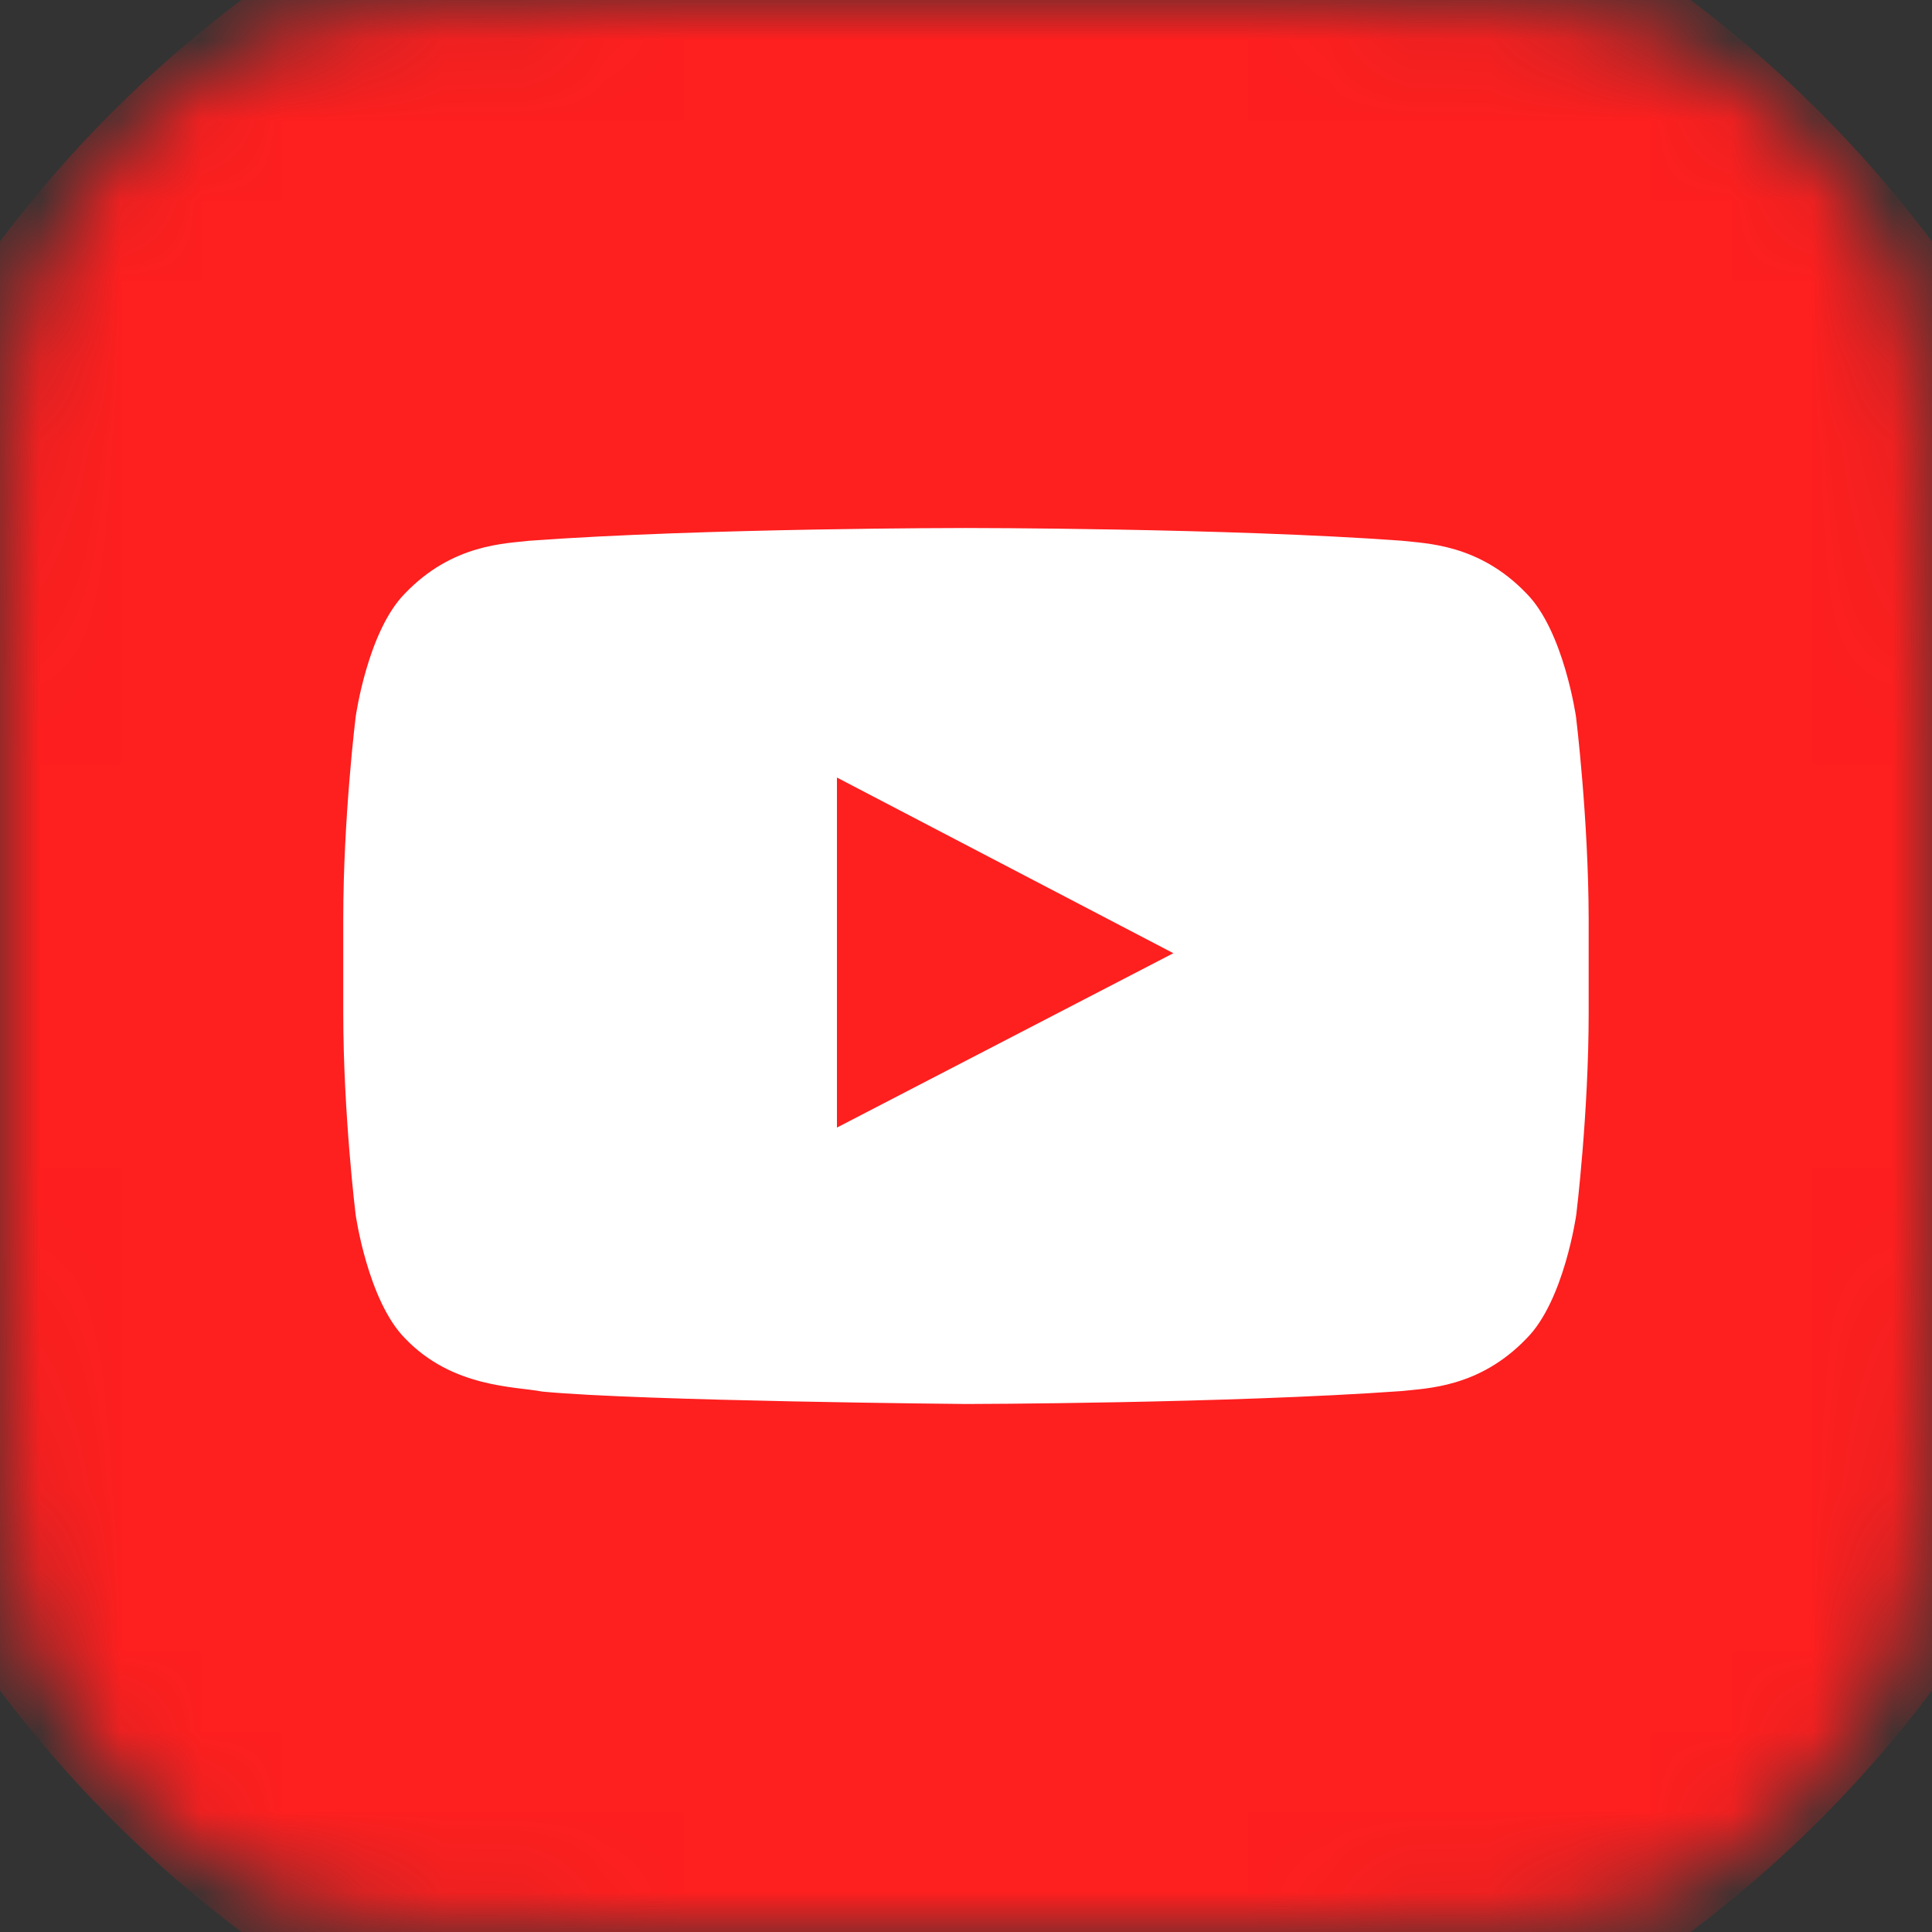 <svg width="24" height="24" viewBox="0 0 24 24" fill="none" xmlns="http://www.w3.org/2000/svg">
<rect x="0" y="0" width="24" height="24" fill="#333333" stroke="none"/>
<mask id="mask0" mask-type="alpha" maskUnits="userSpaceOnUse" x="0" y="0" width="24" height="24">
<path d="M0 8.862C0 5.76 0 4.209 0.604 3.024C1.135 1.982 1.982 1.135 3.024 0.604C4.209 0 5.76 0 8.862 0H15.139C18.24 0 19.791 0 20.976 0.604C22.018 1.135 22.865 1.982 23.396 3.024C24 4.209 24 5.76 24 8.862V15.139C24 18.24 24 19.791 23.396 20.976C22.865 22.018 22.018 22.865 20.976 23.396C19.791 24 18.24 24 15.139 24H8.862C5.76 24 4.209 24 3.024 23.396C1.982 22.865 1.135 22.018 0.604 20.976C0 19.791 0 18.24 0 15.139V8.862Z" fill="url(#paint0_radial)"/>
</mask>
<g mask="url(#mask0)">
<circle cx="12" cy="12" r="14.769" fill="white"/>
<path fill-rule="evenodd" clip-rule="evenodd" d="M12 -3C20.284 -3 27 3.716 27 12C27 20.284 20.284 27 12 27C3.716 27 -3 20.284 -3 12C-3 3.716 3.716 -3 12 -3ZM19.578 8.907C19.578 8.907 19.427 7.84 18.962 7.372C18.373 6.756 17.713 6.752 17.412 6.717C15.248 6.559 11.999 6.559 11.999 6.559H11.993C11.993 6.559 8.746 6.559 6.581 6.717C6.279 6.753 5.62 6.756 5.031 7.372C4.566 7.84 4.418 8.907 4.418 8.907C4.418 8.907 4.264 10.158 4.264 11.412V12.585C4.264 13.836 4.418 15.09 4.418 15.09C4.418 15.09 4.569 16.157 5.031 16.625C5.62 17.241 6.394 17.221 6.739 17.287C7.978 17.405 12 17.441 12 17.441C12 17.441 15.252 17.435 17.415 17.28C17.718 17.245 18.376 17.241 18.965 16.625C19.431 16.157 19.581 15.089 19.581 15.089C19.581 15.089 19.735 13.838 19.735 12.584V11.411C19.732 10.16 19.578 8.906 19.578 8.906L19.577 8.907L19.577 8.907L19.578 8.907ZM10.397 14.007V9.659L14.576 11.841L10.397 14.007Z" fill="#FE1F1F"/>
</g>
<defs>
<radialGradient id="paint0_radial" cx="0" cy="0" r="1" gradientUnits="userSpaceOnUse" gradientTransform="translate(6.375 25.849) rotate(-90) scale(23.786)">
<stop stop-color="#FFDD55"/>
<stop offset="0.1" stop-color="#FFDD55"/>
<stop offset="0.5" stop-color="#FF543E"/>
<stop offset="1" stop-color="#C837AB"/>
</radialGradient>
</defs>
</svg>
